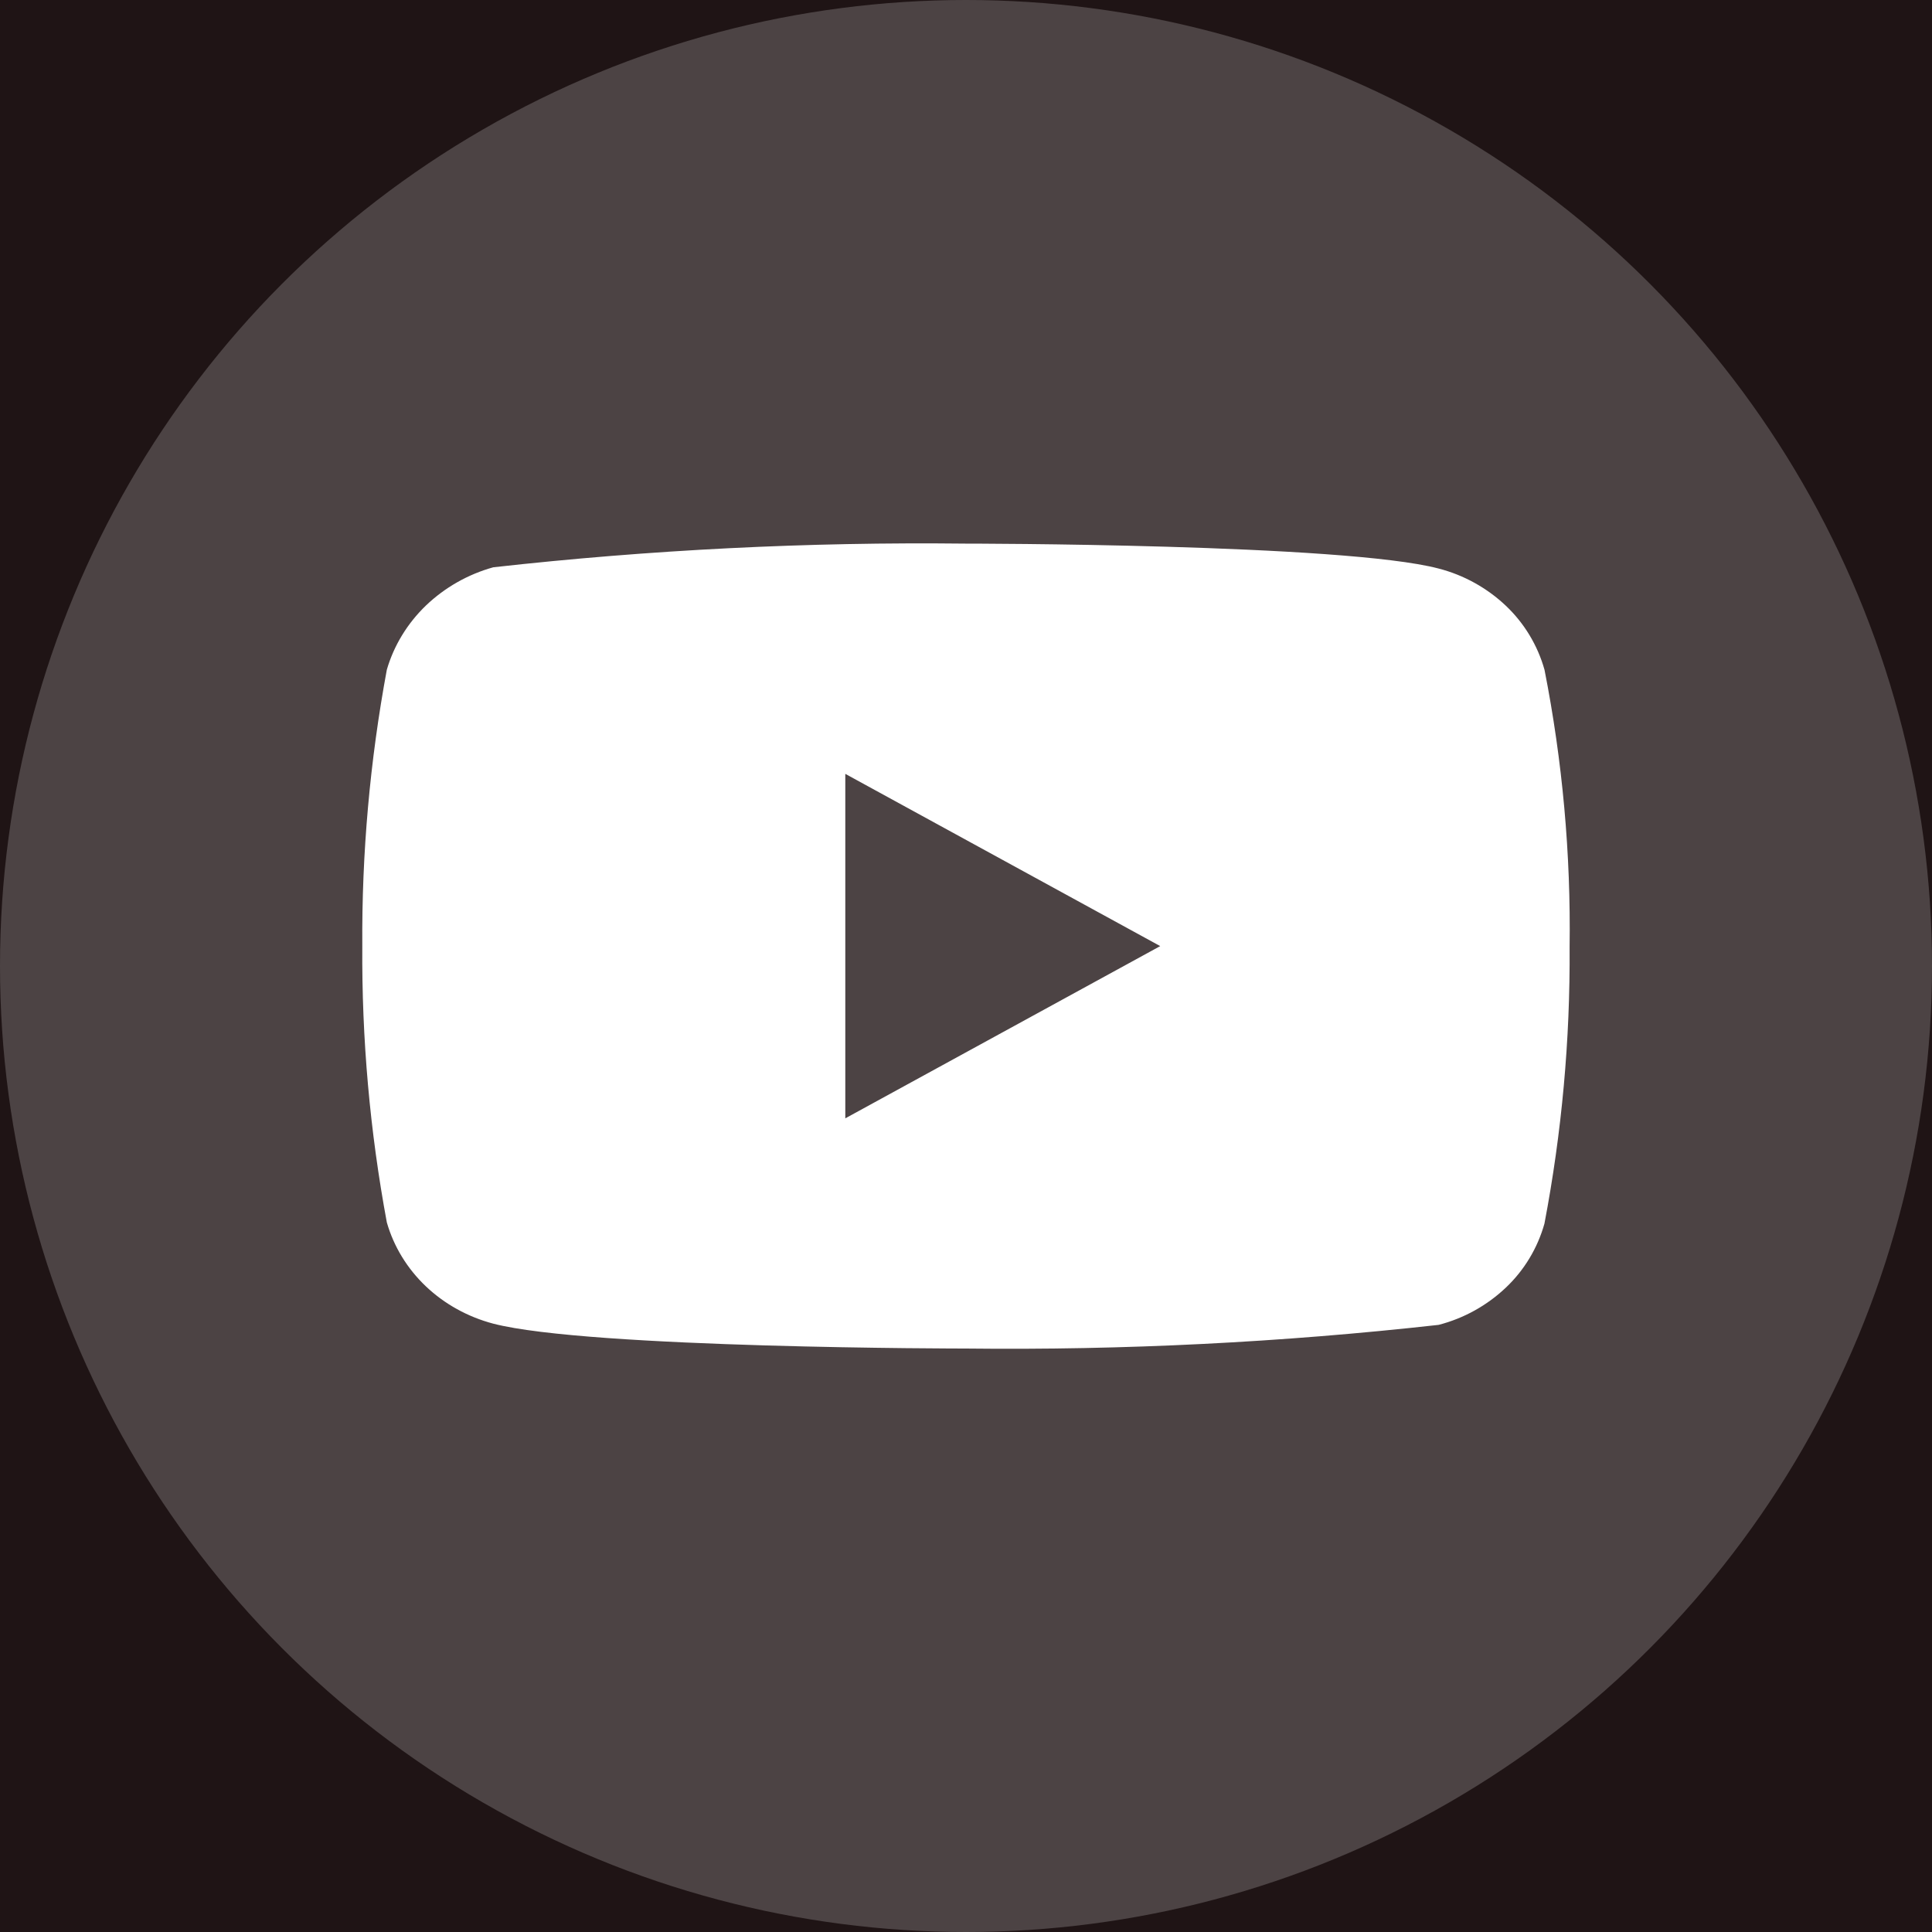<svg width="40" height="40" viewBox="0 0 40 40" fill="none" xmlns="http://www.w3.org/2000/svg">
<rect width="40" height="40" fill="#F5F5F5"/>
<rect x="-1302" y="-449" width="1700" height="873" rx="20" fill="white"/>
<rect width="1440" height="550" transform="translate(-1172 -226)" fill="#1F1415"/>
<circle cx="20" cy="20" r="20" fill="white" fill-opacity="0.2"/>
<path d="M31.977 13.866C31.835 13.361 31.559 12.904 31.179 12.543C30.787 12.172 30.308 11.906 29.785 11.771C27.829 11.255 19.993 11.255 19.993 11.255C16.726 11.218 13.46 11.382 10.213 11.745C9.69 11.89 9.211 12.162 8.819 12.536C8.434 12.907 8.155 13.364 8.009 13.865C7.659 15.752 7.488 17.668 7.501 19.587C7.488 21.505 7.658 23.42 8.009 25.309C8.152 25.808 8.43 26.264 8.816 26.631C9.203 26.999 9.684 27.265 10.213 27.405C12.195 27.92 19.993 27.92 19.993 27.92C23.264 27.957 26.534 27.793 29.785 27.43C30.308 27.295 30.787 27.029 31.179 26.657C31.559 26.297 31.834 25.839 31.976 25.334C32.335 23.448 32.51 21.532 32.497 19.611C32.524 17.683 32.35 15.757 31.977 13.865V13.866ZM17.501 23.154V16.022L24.021 19.588L17.501 23.154Z" fill="white"/>
</svg>
